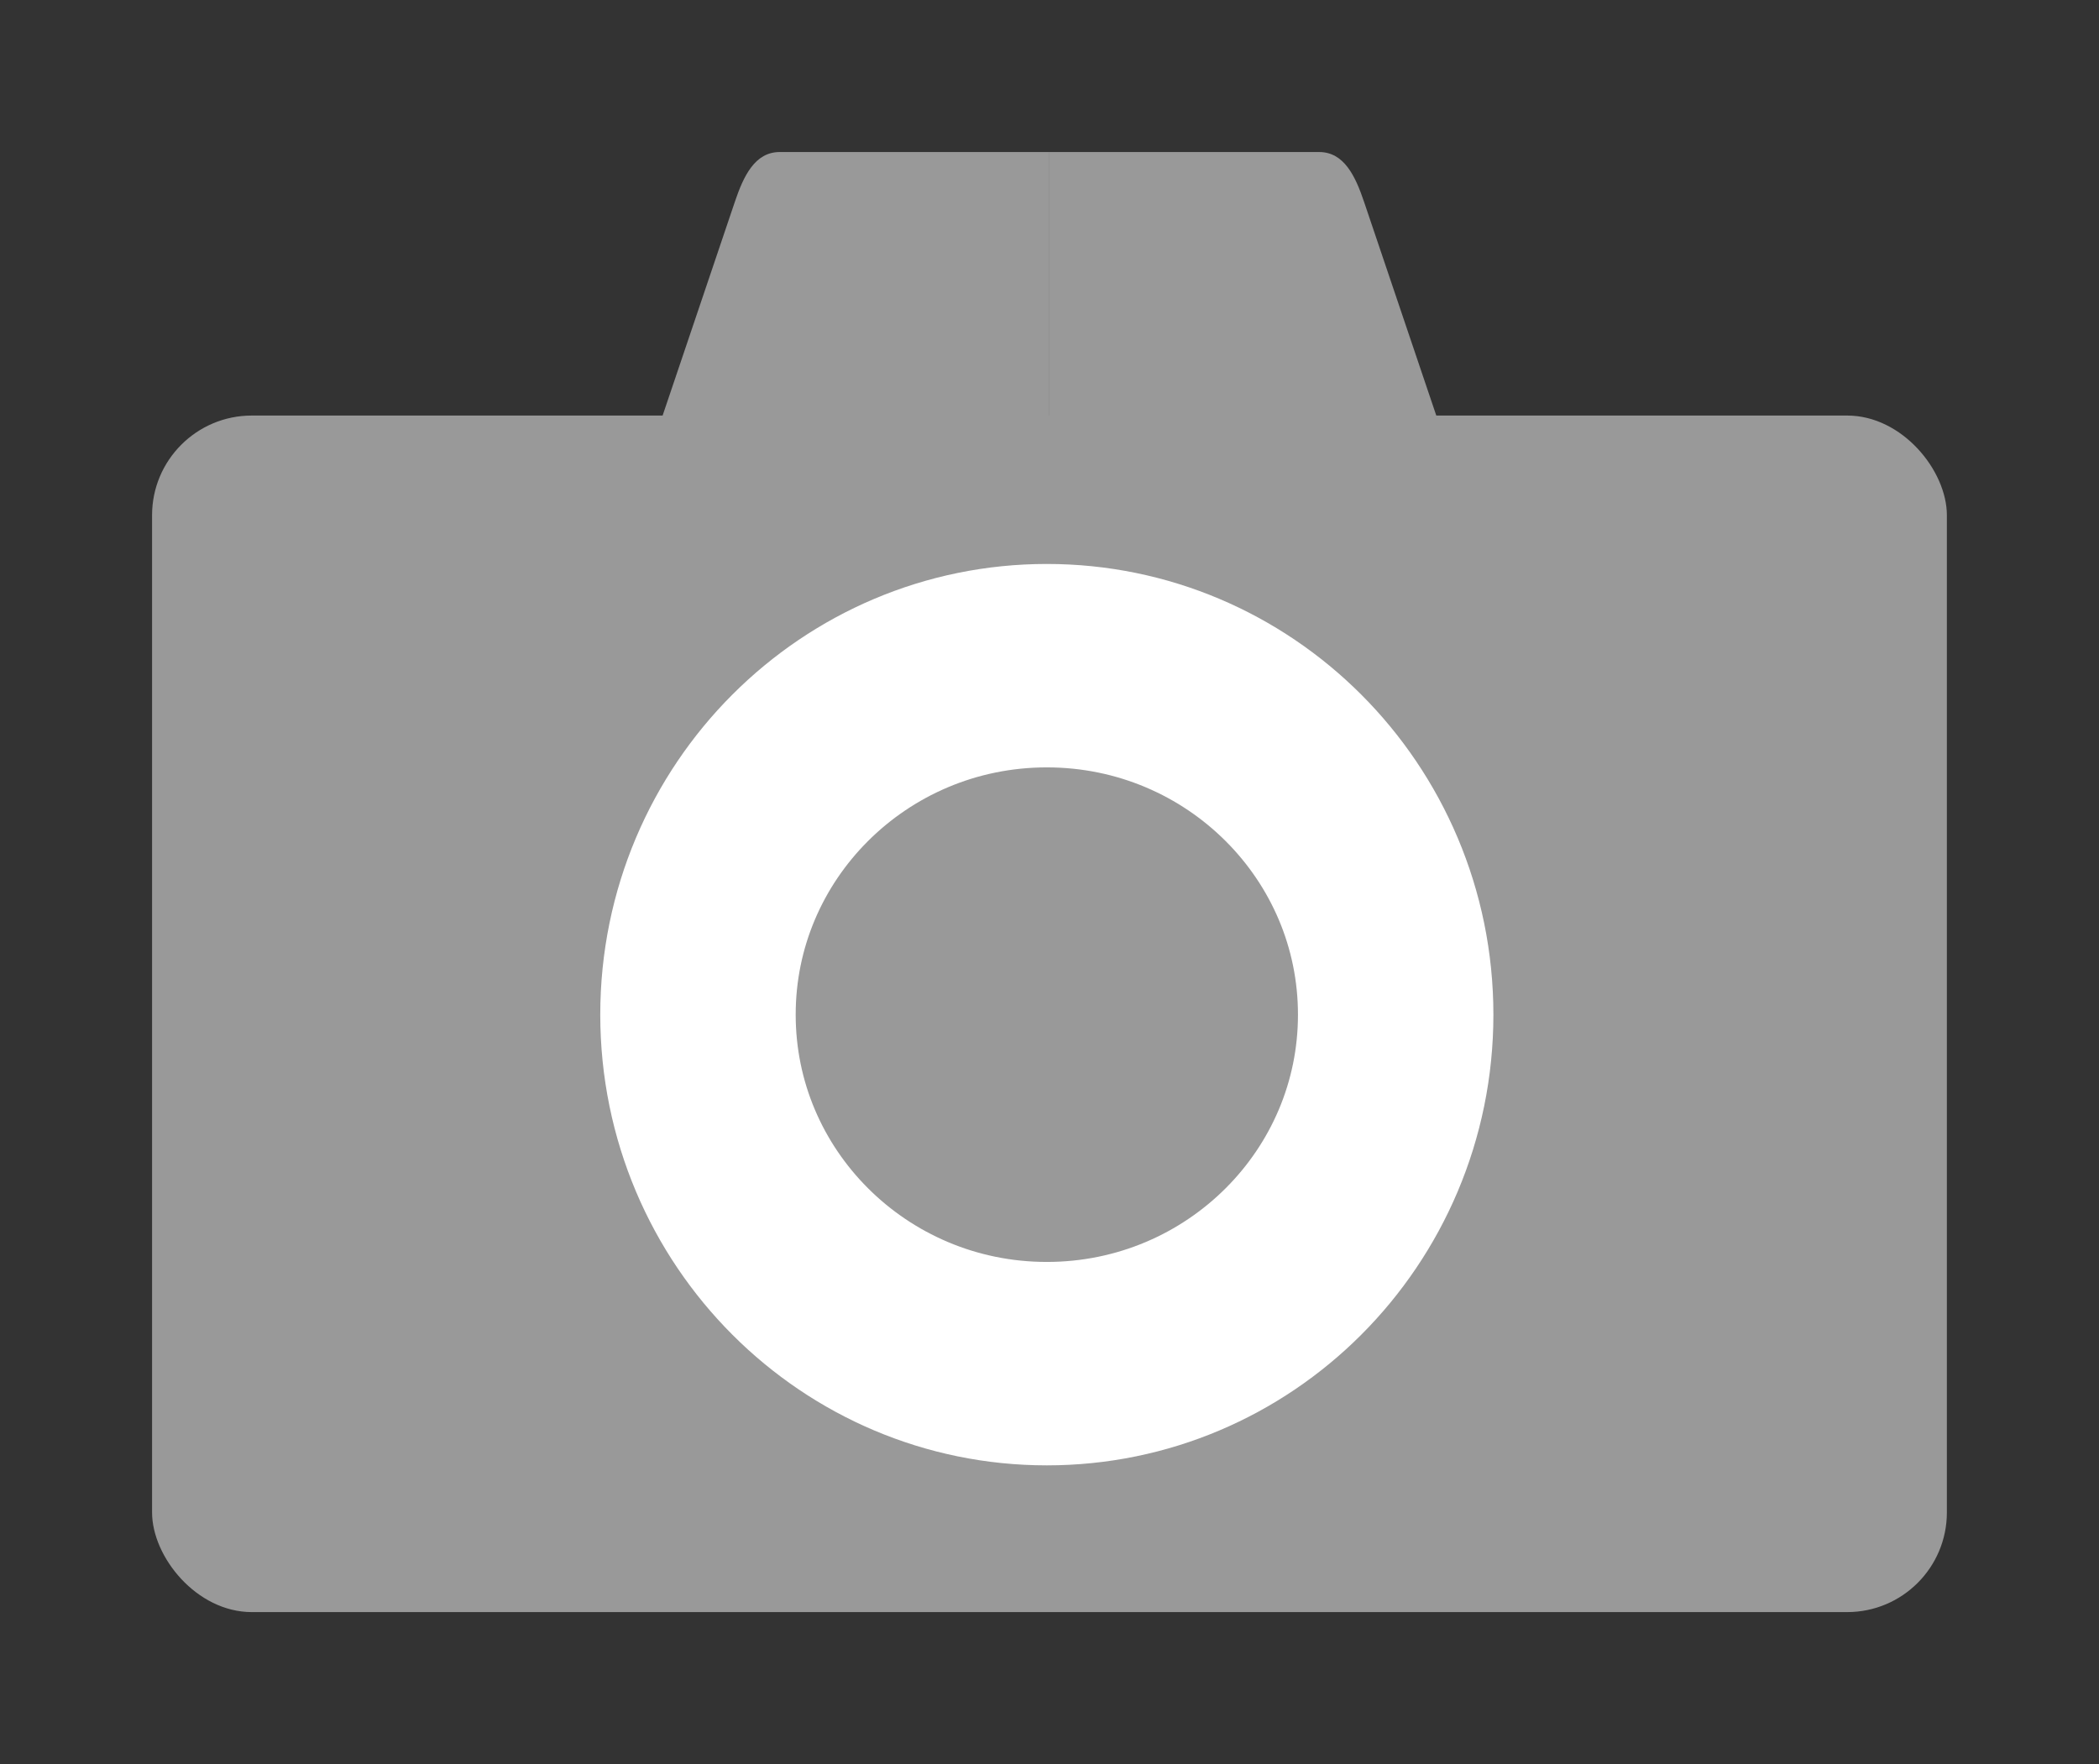 <?xml version="1.0" encoding="UTF-8" standalone="no"?>
<!-- Created with Inkscape (http://www.inkscape.org/) -->

<svg
   xmlns:dc="http://purl.org/dc/elements/1.1/"
   xmlns:cc="http://creativecommons.org/ns#"
   xmlns:rdf="http://www.w3.org/1999/02/22-rdf-syntax-ns#"
   xmlns:svg="http://www.w3.org/2000/svg"
   xmlns="http://www.w3.org/2000/svg"
   xmlns:sodipodi="http://sodipodi.sourceforge.net/DTD/sodipodi-0.dtd"
   xmlns:inkscape="http://www.inkscape.org/namespaces/inkscape"
   width="69.004"
   height="58"
   id="svg3018"
   version="1.1"
   inkscape:version="0.48.5 r10040"
   sodipodi:docname="New document 3">
  <rect width="100%" height="100%" fill="#333333" stroke="none"/>
  <defs
     id="defs3020" />
  <sodipodi:namedview
     id="base"
     pagecolor="#ffffff"
     bordercolor="#666666"
     borderopacity="1.0"
     inkscape:pageopacity="0.0"
     inkscape:pageshadow="2"
     inkscape:zoom="4"
     inkscape:cx="36.868806"
     inkscape:cy="-4.7159033"
     inkscape:document-units="px"
     inkscape:current-layer="layer1"
     showgrid="false"
     fit-margin-top="5"
     fit-margin-left="5"
     fit-margin-right="5"
     fit-margin-bottom="5"
     inkscape:window-width="1104"
     inkscape:window-height="805"
     inkscape:window-x="167"
     inkscape:window-y="114"
     inkscape:window-maximized="0" />
  <g
     inkscape:label="Layer 1"
     inkscape:groupmode="layer"
     id="layer1"
     transform="translate(-126.429,-237.648)">
    <g
       id="g3827"
       transform="matrix(1.639,0,0,1.639,-83.984,-185.727)">
      <rect
         ry="2"
         rx="2"
         y="266.648"
         x="131.429"
         height="24"
         width="36"
         id="rect3026"
         style="color:#999999;fill:#999999;fill-opacity:1;stroke:none;stroke-width:2;marker:none;visibility:visible;display:inline;overflow:visible;enable-background:accumulate" />
      <path
         sodipodi:nodetypes="sccccsssccccss"
         inkscape:connector-curvature="0"
         d="m 154.837,261.362 -5.408,0 0,6 5.408,0 2.592,2.8e-4 -1.69,-5 c -0.175,-0.519 -0.402,-1 -0.901,-1 z m -10.817,0 5.408,0 0,6 -5.408,0 -2.592,2.8e-4 1.69,-5 c 0.175,-0.519 0.402,-1 0.901,-1 z"
         style="color:#999999;fill:#999999;fill-opacity:1;fill-rule:nonzero;stroke:none;stroke-width:2;marker:none;visibility:visible;display:inline;overflow:visible;enable-background:accumulate"
         id="rect3796-3" />
      <path
         transform="matrix(1.076,0,0,1.12,21.73,-57.604)"
         inkscape:transform-center-y="15.555535"
         d="m 125.133,300.24 c 0,3.452 -2.911,6.25 -6.503,6.25 -3.591,0 -6.503,-2.798 -6.503,-6.25 0,-3.452 2.911,-6.25 6.503,-6.25 3.591,0 6.503,2.798 6.503,6.25 z"
         sodipodi:ry="6.250319"
         sodipodi:rx="6.5028572"
         sodipodi:cy="300.24048"
         sodipodi:cx="118.62979"
         id="path3820"
         style="color:#999999;fill:#999999;fill-opacity:1;fill-rule:nonzero;stroke:#ffffff;stroke-width:3.643;stroke-miterlimit:4;stroke-opacity:1;stroke-dasharray:none;marker:none;visibility:visible;display:inline;overflow:visible;enable-background:accumulate"
         sodipodi:type="arc" />
    </g>
  </g>
</svg>
